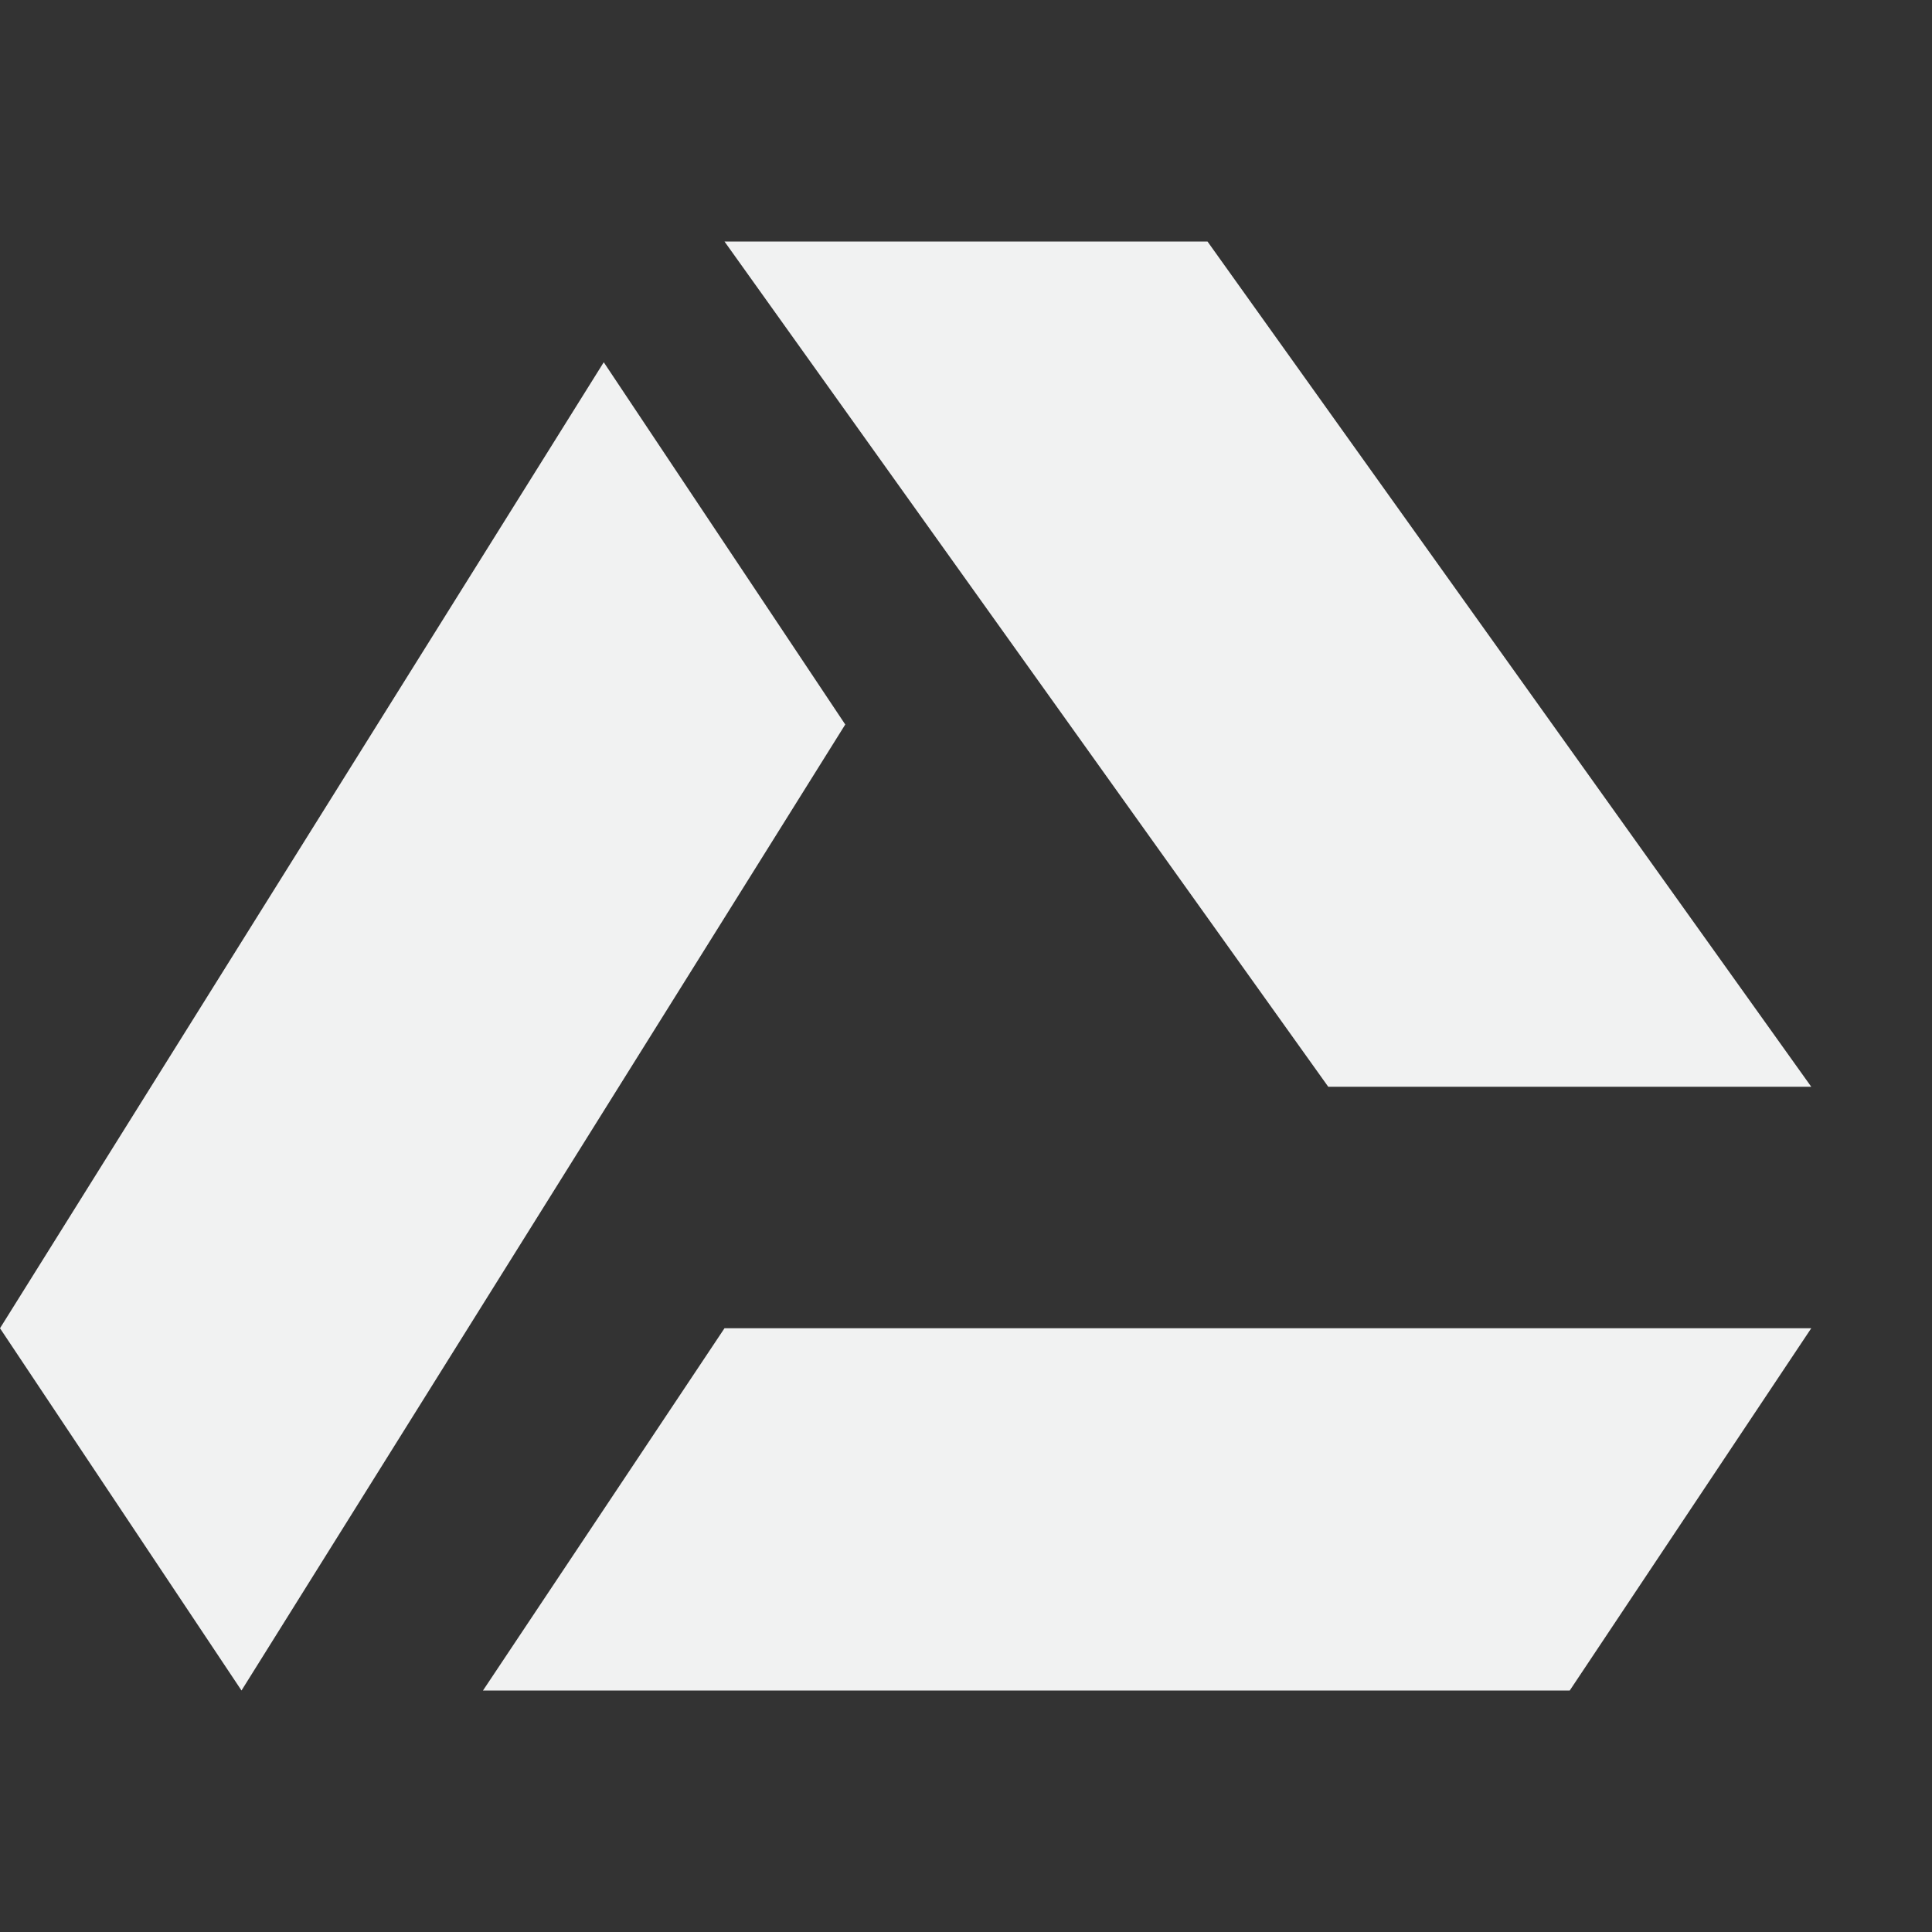<?xml version="1.0" encoding="UTF-8" standalone="no"?>
<!--Part of Monotone: https://github.com/sixsixfive/Monotone, released under cc-by-sa_v4-->
<svg id="svg2" xmlns="http://www.w3.org/2000/svg" viewBox="0 0 16 16" width="256" height="256" version="1.1"><rect x="0" y="0" width="16" height="16" fill="#333333" stroke="none"/><path id="rect4497" style="fill:#f1f2f2" d="m6 11h9l-2 3h-9z"/><path id="path4500" d="m5 3 2 3-5 8-2-3z" style="fill:#f1f2f2"/><path id="path4502" style="fill:#f1f2f2" d="m10 2h-4l5 7h4z"/></svg>
